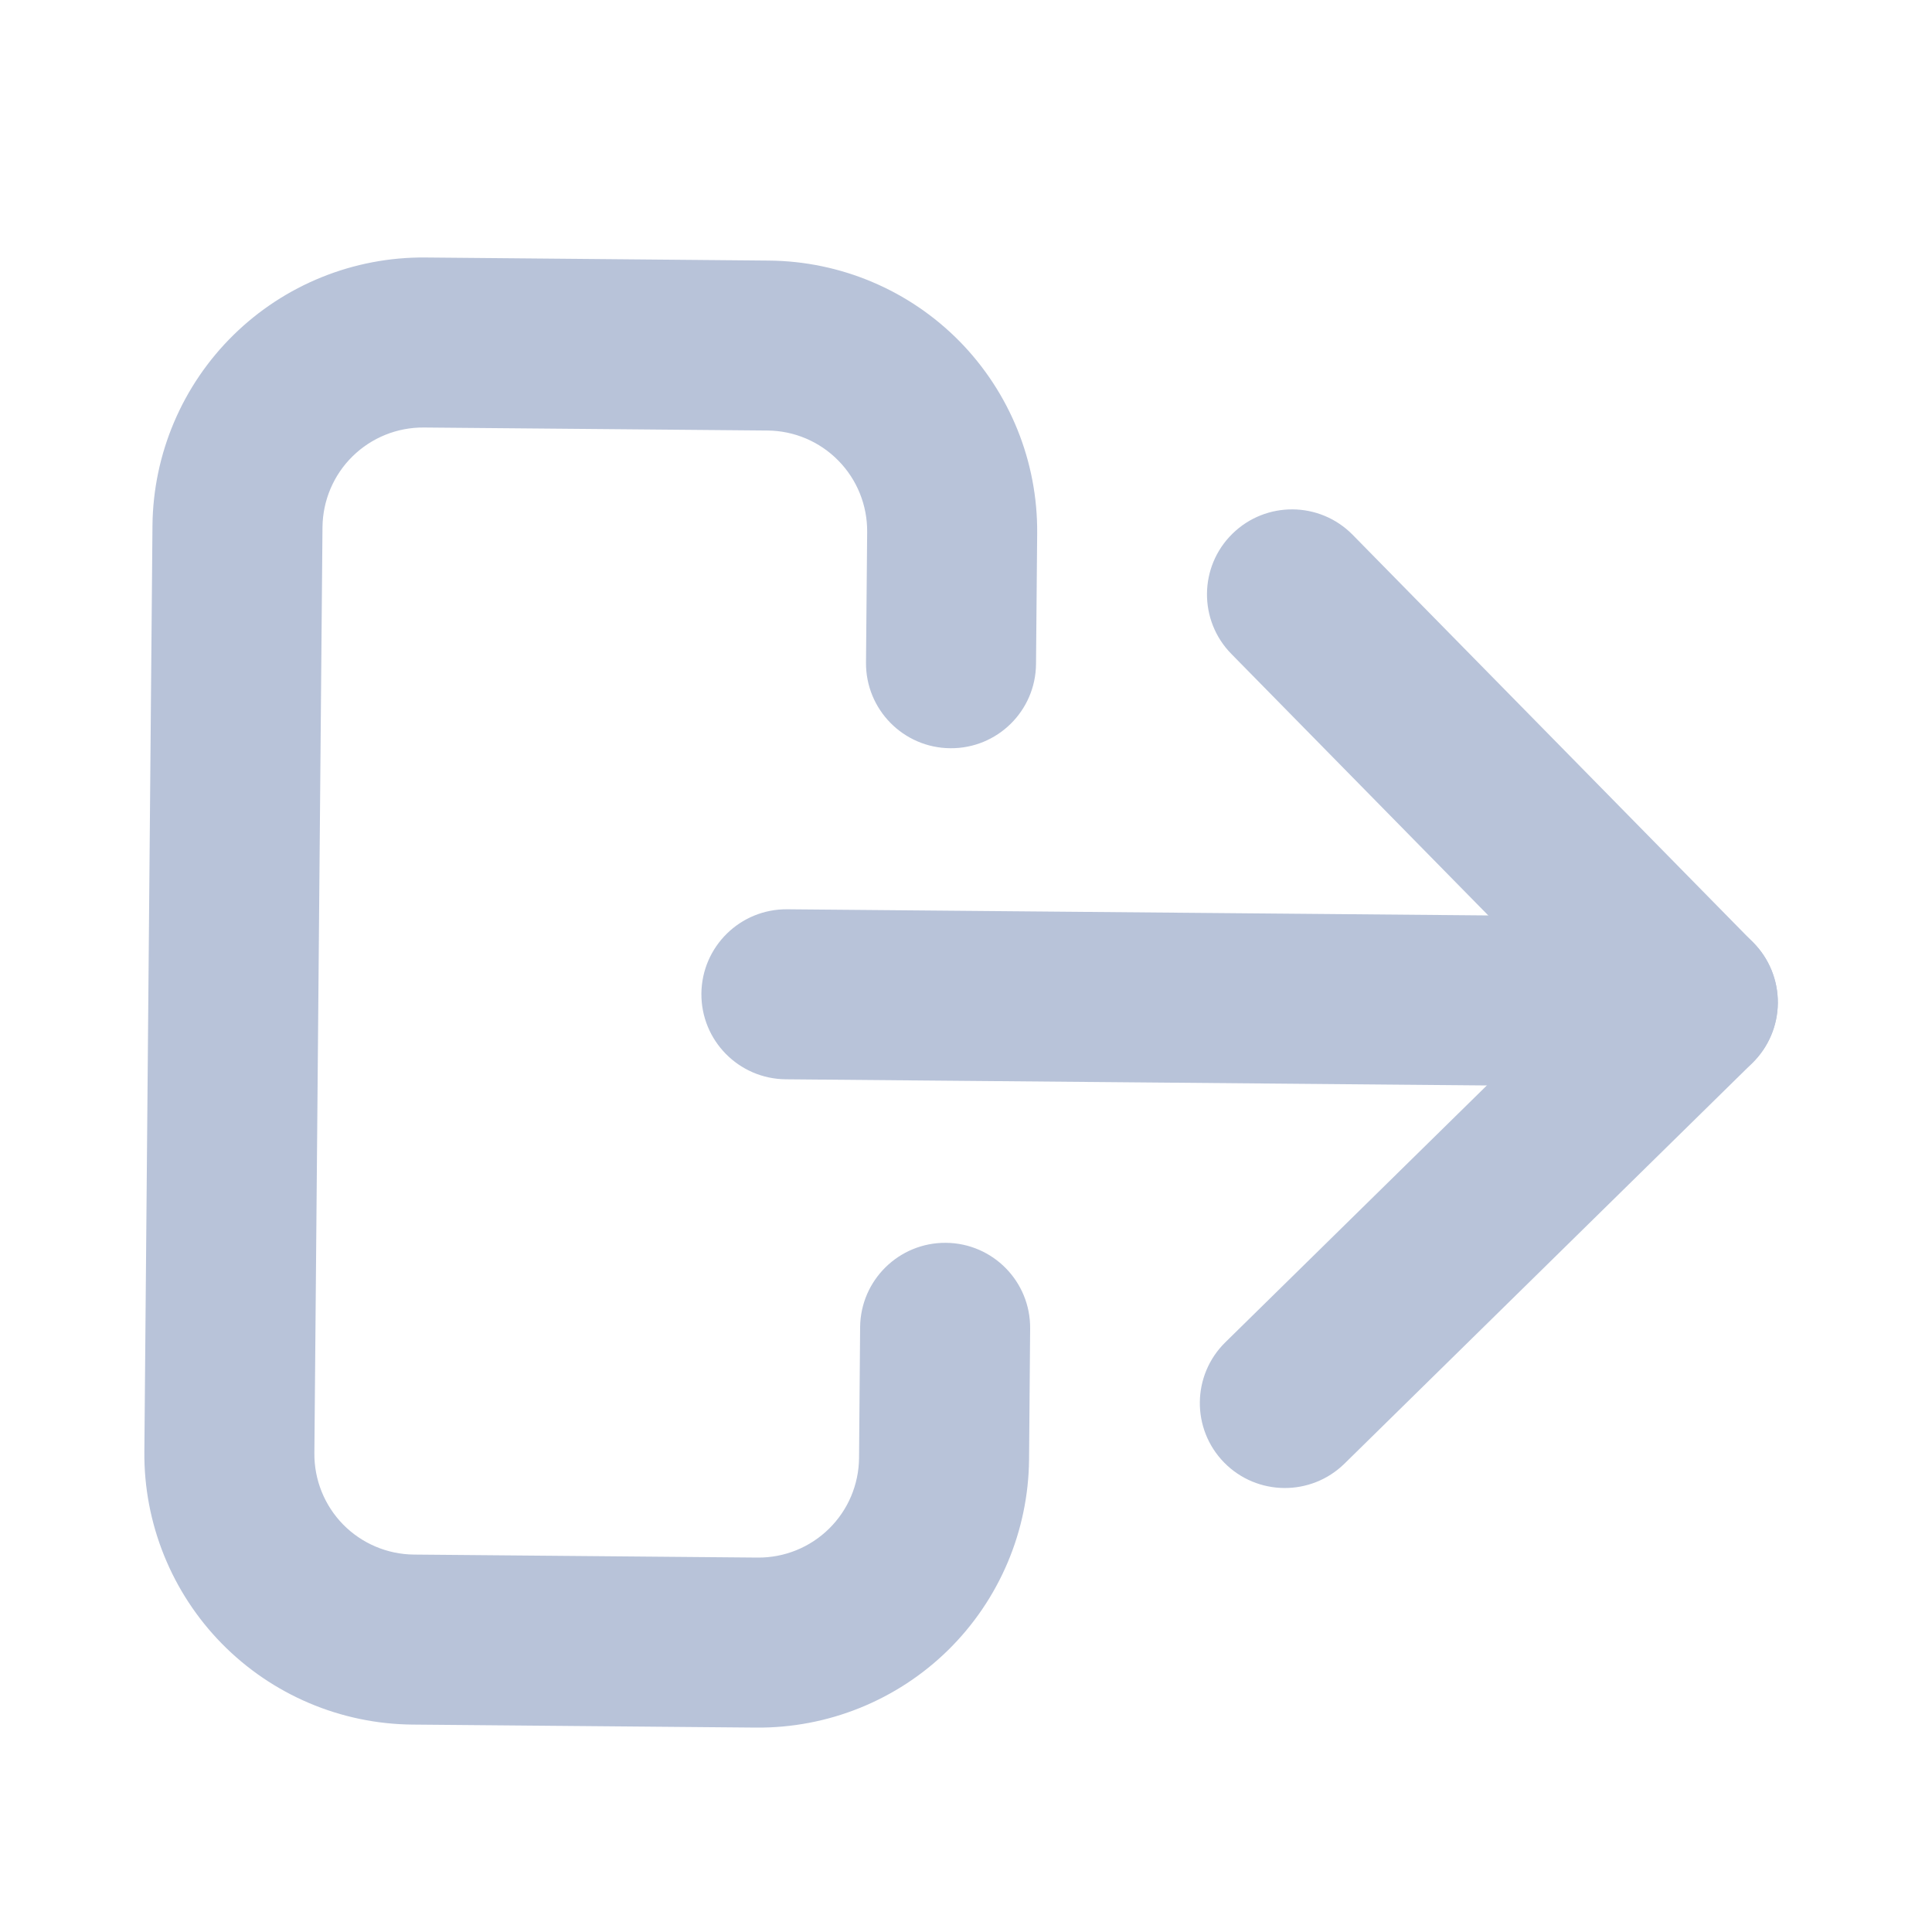 <svg width="25" height="25" viewBox="0 0 25 25" fill="none" xmlns="http://www.w3.org/2000/svg">
<path fill-rule="evenodd" clip-rule="evenodd" d="M23.005 12.979C23 13.586 22.503 14.074 21.895 14.069L10.167 13.966C9.559 13.96 9.071 13.464 9.076 12.856C9.082 12.249 9.578 11.761 10.186 11.766L21.915 11.869C22.522 11.874 23.01 12.371 23.005 12.979Z" fill="#B8C3D9"/>
<path fill-rule="evenodd" clip-rule="evenodd" d="M15.841 18.926C15.415 18.492 15.422 17.796 15.855 17.37L20.349 12.956L15.934 8.462C15.508 8.029 15.514 7.332 15.947 6.907C16.381 6.481 17.077 6.487 17.503 6.92L22.689 12.199C22.894 12.407 23.007 12.688 23.005 12.98C23.002 13.272 22.884 13.55 22.676 13.755L17.397 18.94C16.963 19.365 16.267 19.359 15.841 18.926Z" fill="#B8C3D9"/>
<path fill-rule="evenodd" clip-rule="evenodd" d="M9.804 20.155C10.149 20.158 10.481 20.024 10.727 19.782C10.973 19.541 11.113 19.211 11.116 18.866L11.13 17.172C11.136 16.565 11.633 16.077 12.24 16.082C12.848 16.087 13.336 16.584 13.33 17.192L13.316 18.886C13.307 19.814 12.931 20.701 12.269 21.352C11.607 22.002 10.713 22.363 9.785 22.355L5.337 22.316C4.409 22.308 3.522 21.931 2.871 21.269C2.221 20.607 1.86 19.713 1.868 18.785L1.973 6.8C1.982 5.872 2.359 4.985 3.021 4.335C3.683 3.685 4.576 3.324 5.504 3.332L9.952 3.372C10.88 3.38 11.767 3.756 12.418 4.418C13.068 5.081 13.429 5.974 13.421 6.902L13.406 8.592C13.401 9.2 12.904 9.688 12.296 9.682C11.689 9.677 11.201 9.18 11.206 8.573L11.221 6.883C11.224 6.538 11.09 6.206 10.848 5.96C10.607 5.714 10.277 5.574 9.933 5.571L5.485 5.532C5.14 5.529 4.808 5.663 4.562 5.905C4.316 6.146 4.177 6.476 4.173 6.82L4.068 18.804C4.065 19.149 4.199 19.481 4.44 19.727C4.682 19.973 5.012 20.113 5.356 20.116L9.804 20.155Z" fill="#B8C3D9"/>
</svg>
